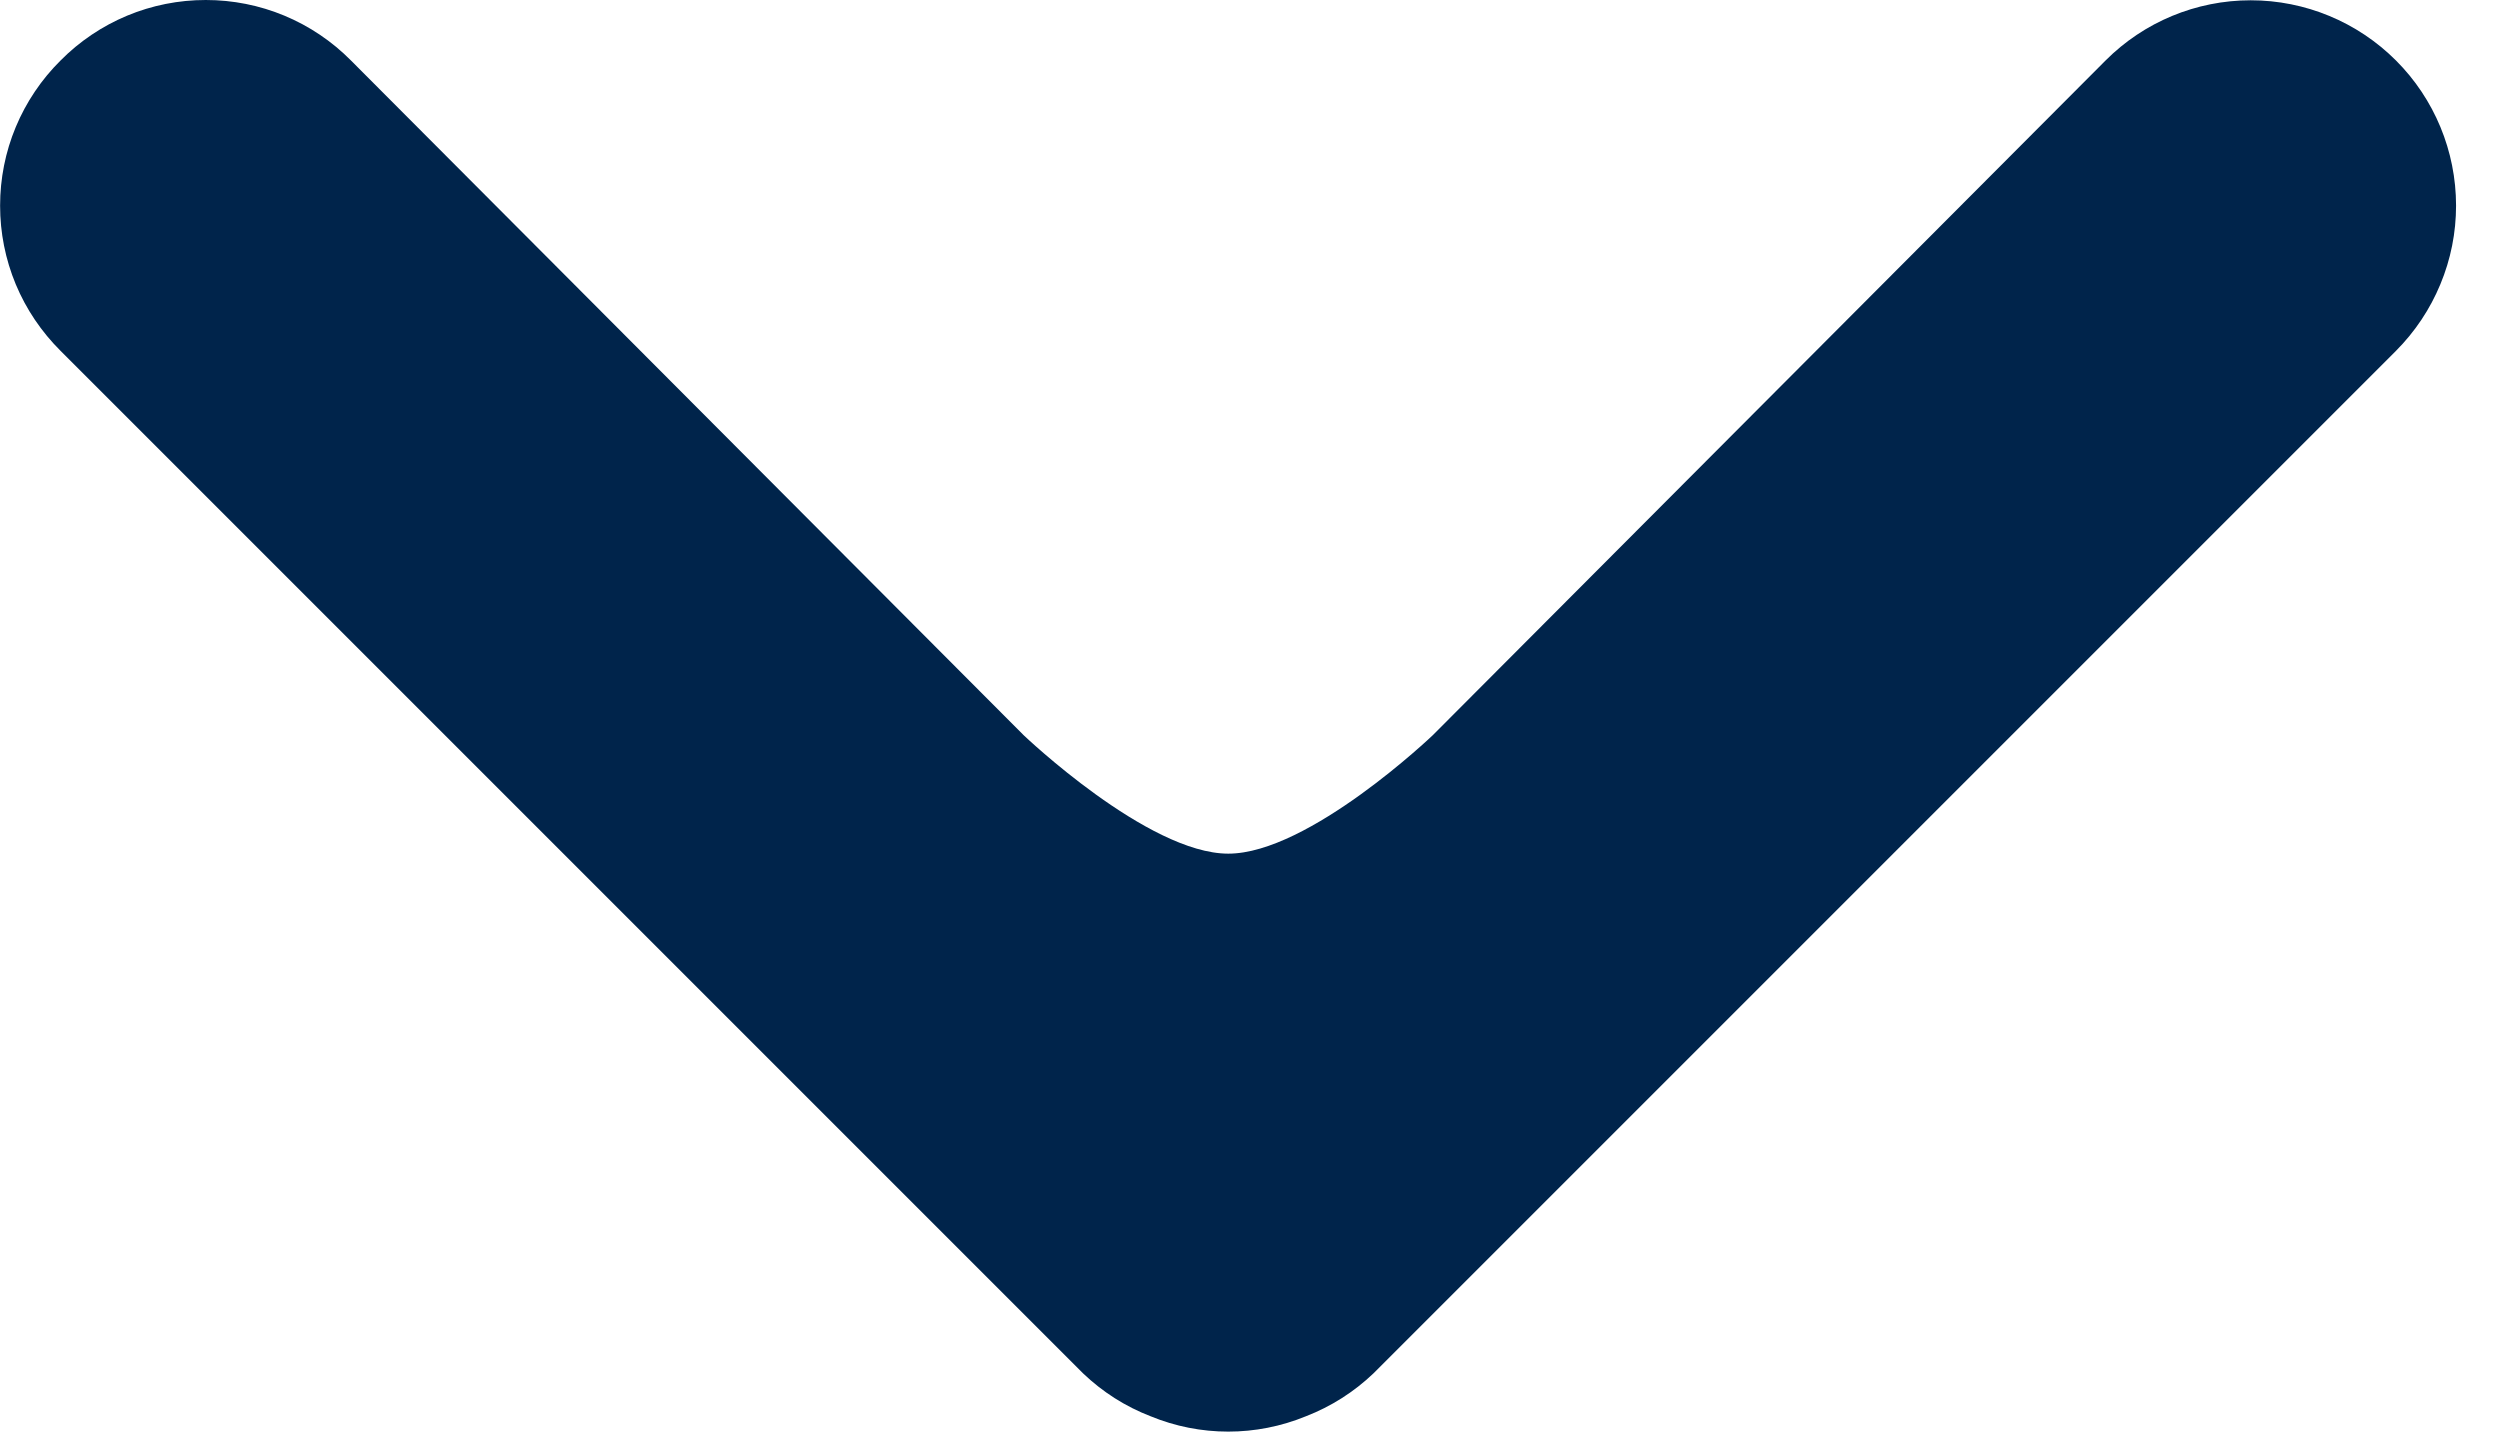 <svg width="26" height="15" viewBox="0 0 26 15" fill="none" xmlns="http://www.w3.org/2000/svg">
<path d="M0.63 3.649L11.264 14.283C11.466 14.476 11.704 14.628 11.966 14.729C12.483 14.942 13.064 14.942 13.582 14.729C13.843 14.628 14.082 14.476 14.284 14.283L24.918 3.649C25.116 3.45 25.273 3.215 25.38 2.956C25.488 2.697 25.543 2.419 25.543 2.139C25.543 1.572 25.318 1.029 24.918 0.629C24.517 0.228 23.974 0.003 23.407 0.003C22.841 0.003 22.298 0.228 21.898 0.629L14.9 7.647C14.9 7.647 13.611 8.878 12.774 8.878C11.937 8.878 10.647 7.647 10.647 7.647L3.65 0.629C3.452 0.429 3.217 0.271 2.958 0.163C2.699 0.055 2.421 -0 2.14 -0C1.859 -0 1.581 0.055 1.322 0.163C1.063 0.271 0.828 0.429 0.63 0.629C0.431 0.826 0.272 1.062 0.164 1.321C0.056 1.58 0.001 1.858 0.001 2.139C0.001 2.42 0.056 2.697 0.164 2.957C0.272 3.216 0.431 3.451 0.63 3.649Z" fill="#00244B"/>
</svg>
